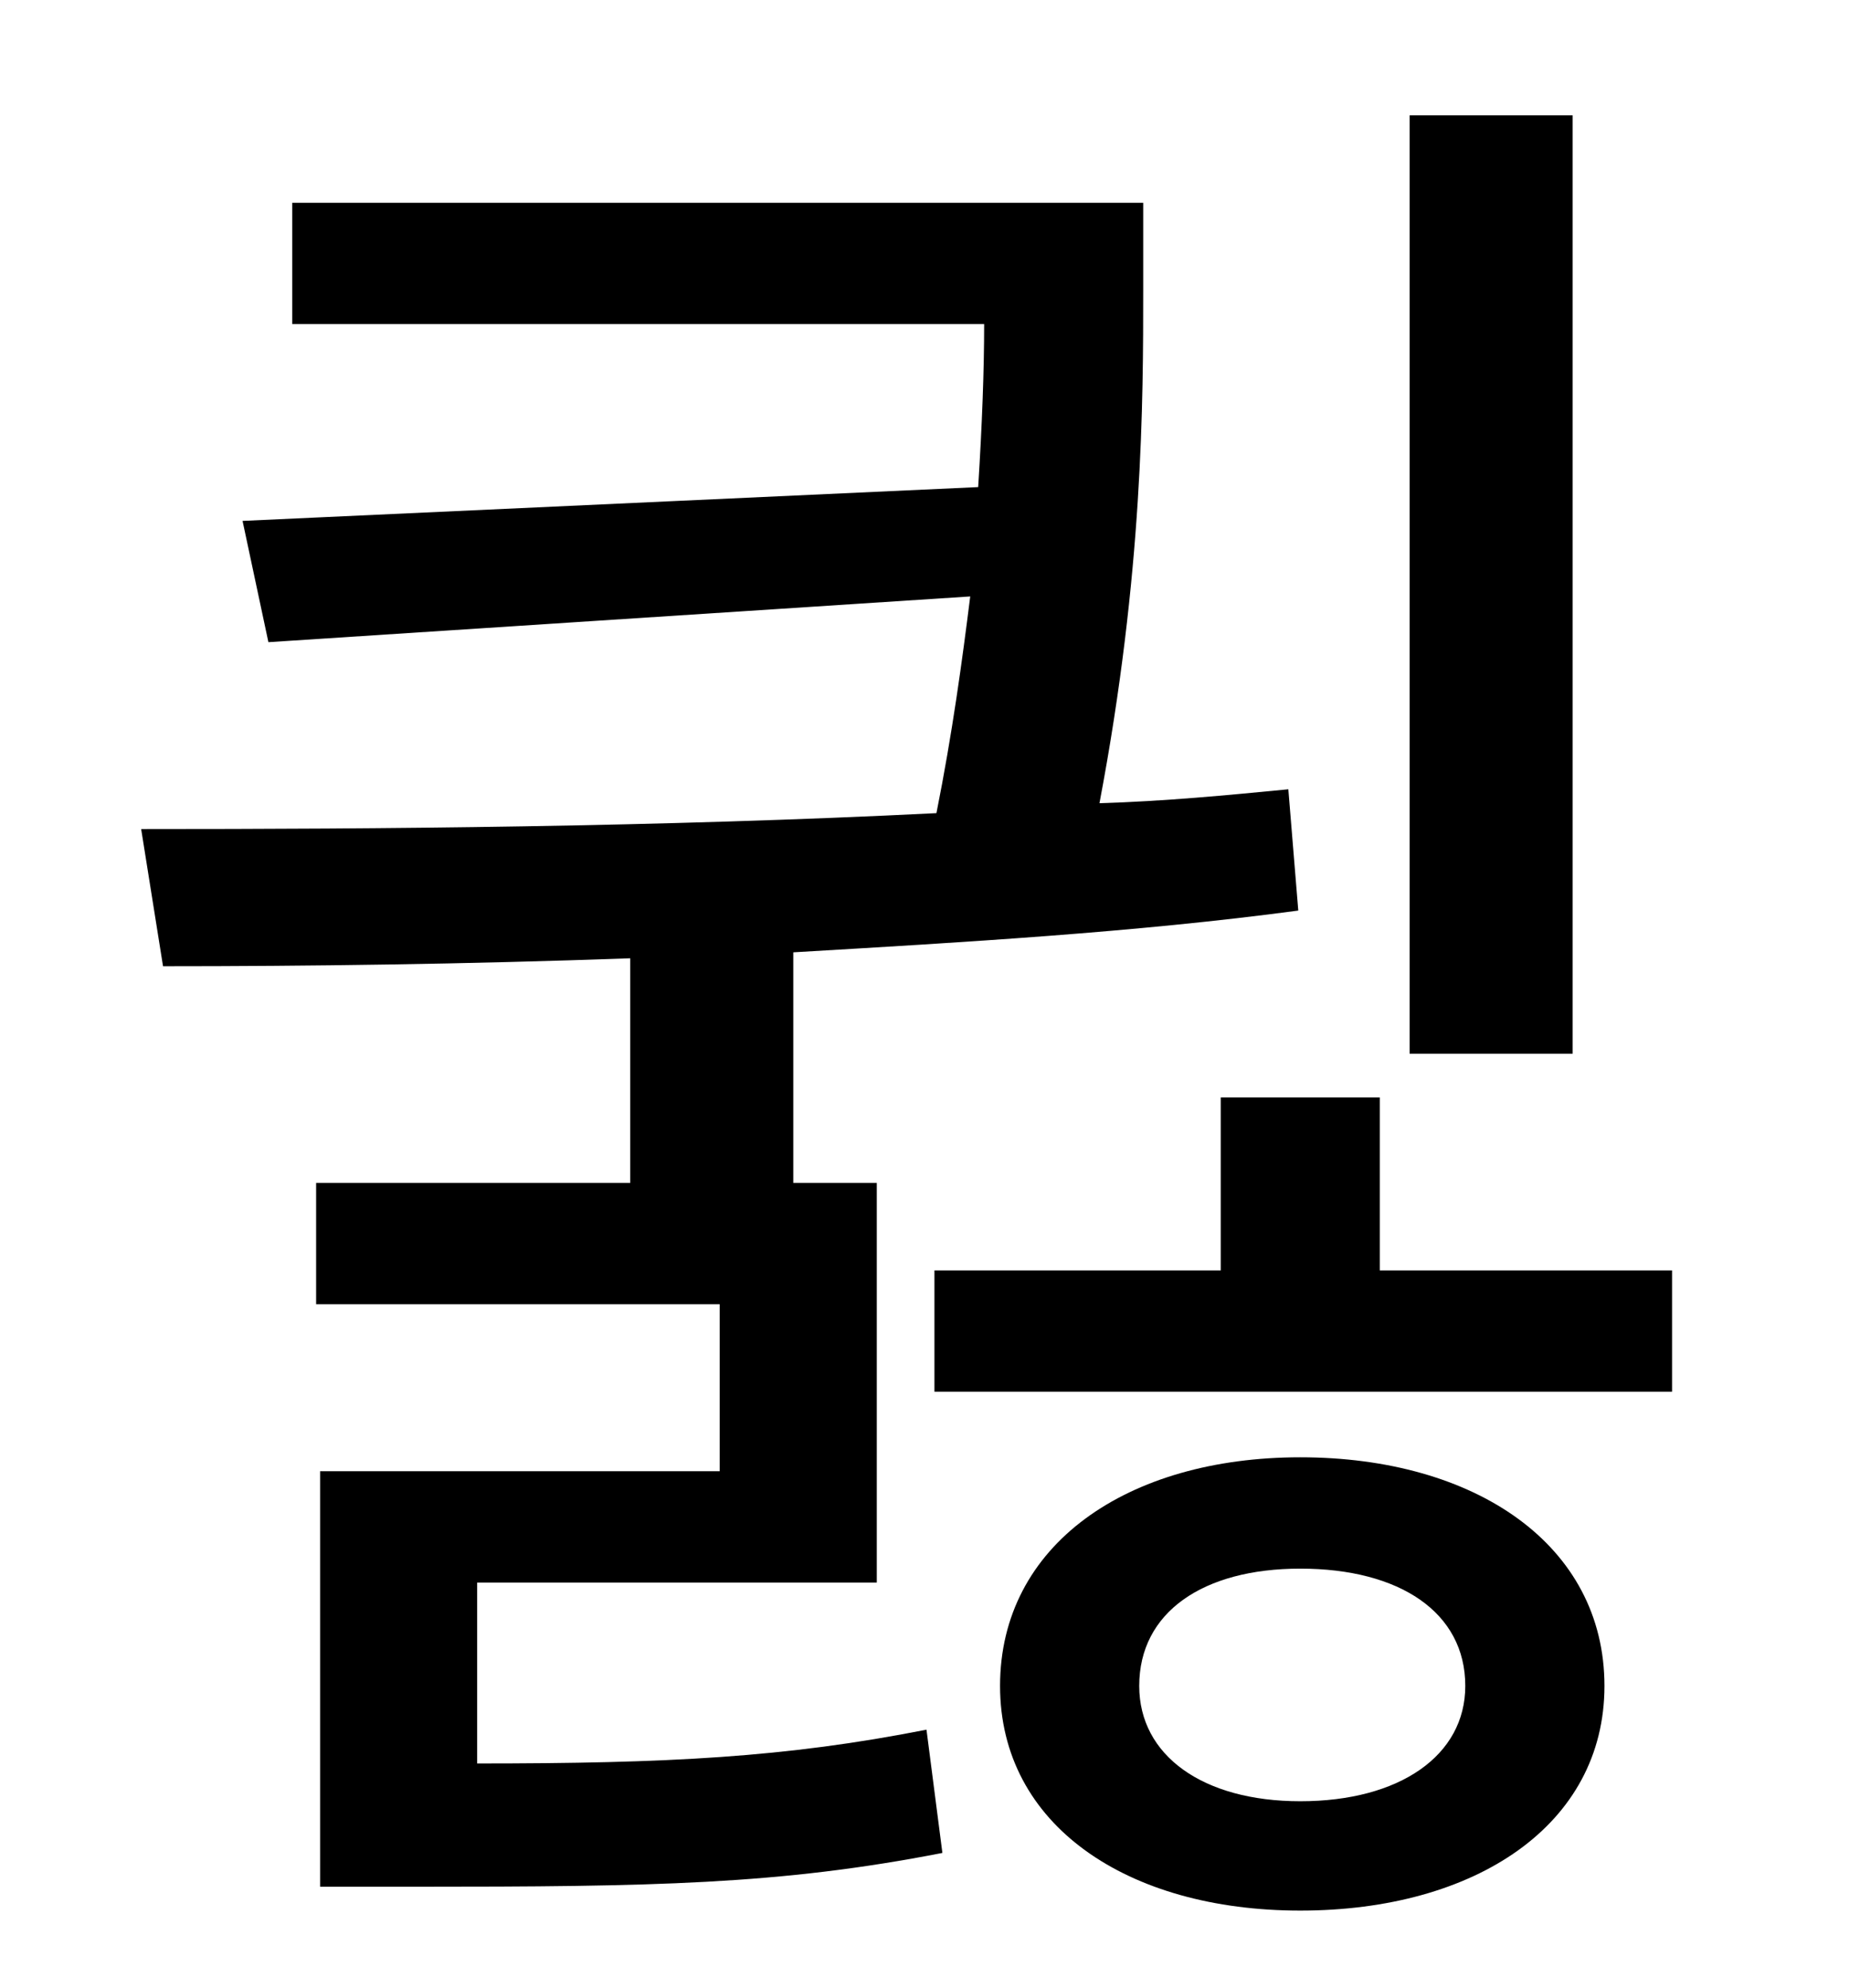 <?xml version="1.0" standalone="no"?>
<!DOCTYPE svg PUBLIC "-//W3C//DTD SVG 1.1//EN" "http://www.w3.org/Graphics/SVG/1.1/DTD/svg11.dtd" >
<svg xmlns="http://www.w3.org/2000/svg" xmlns:xlink="http://www.w3.org/1999/xlink" version="1.1" viewBox="-10 0 930 1000">
   <path fill="currentColor"
d="M781 58v472h-82v-472h82zM230 796v91c96 0 155 -3 226 -17l8 62c-82 16 -146 17 -265 17h-48v-209h201v-84h-203v-61h158v-113c-83 3 -163 4 -235 4l-11 -69c120 0 260 -1 400 -8c8 -40 13 -77 17 -109l-353 23l-13 -61l370 -17c2 -32 3 -59 3 -82h-348v-61h428v44
c0 55 0 142 -22 258c33 -1 64 -4 95 -7l5 61c-82 11 -169 16 -254 21v116h42v201h-201zM644 906c50 0 83 -23 83 -58c0 -37 -33 -59 -83 -59c-49 0 -81 22 -81 59c0 35 32 58 81 58zM644 733c88 0 153 44 153 115c0 70 -65 113 -153 113c-87 0 -151 -43 -151 -113
c0 -71 64 -115 151 -115zM684 639h147v61h-371v-61h144v-87h80v87z" />
</svg>
